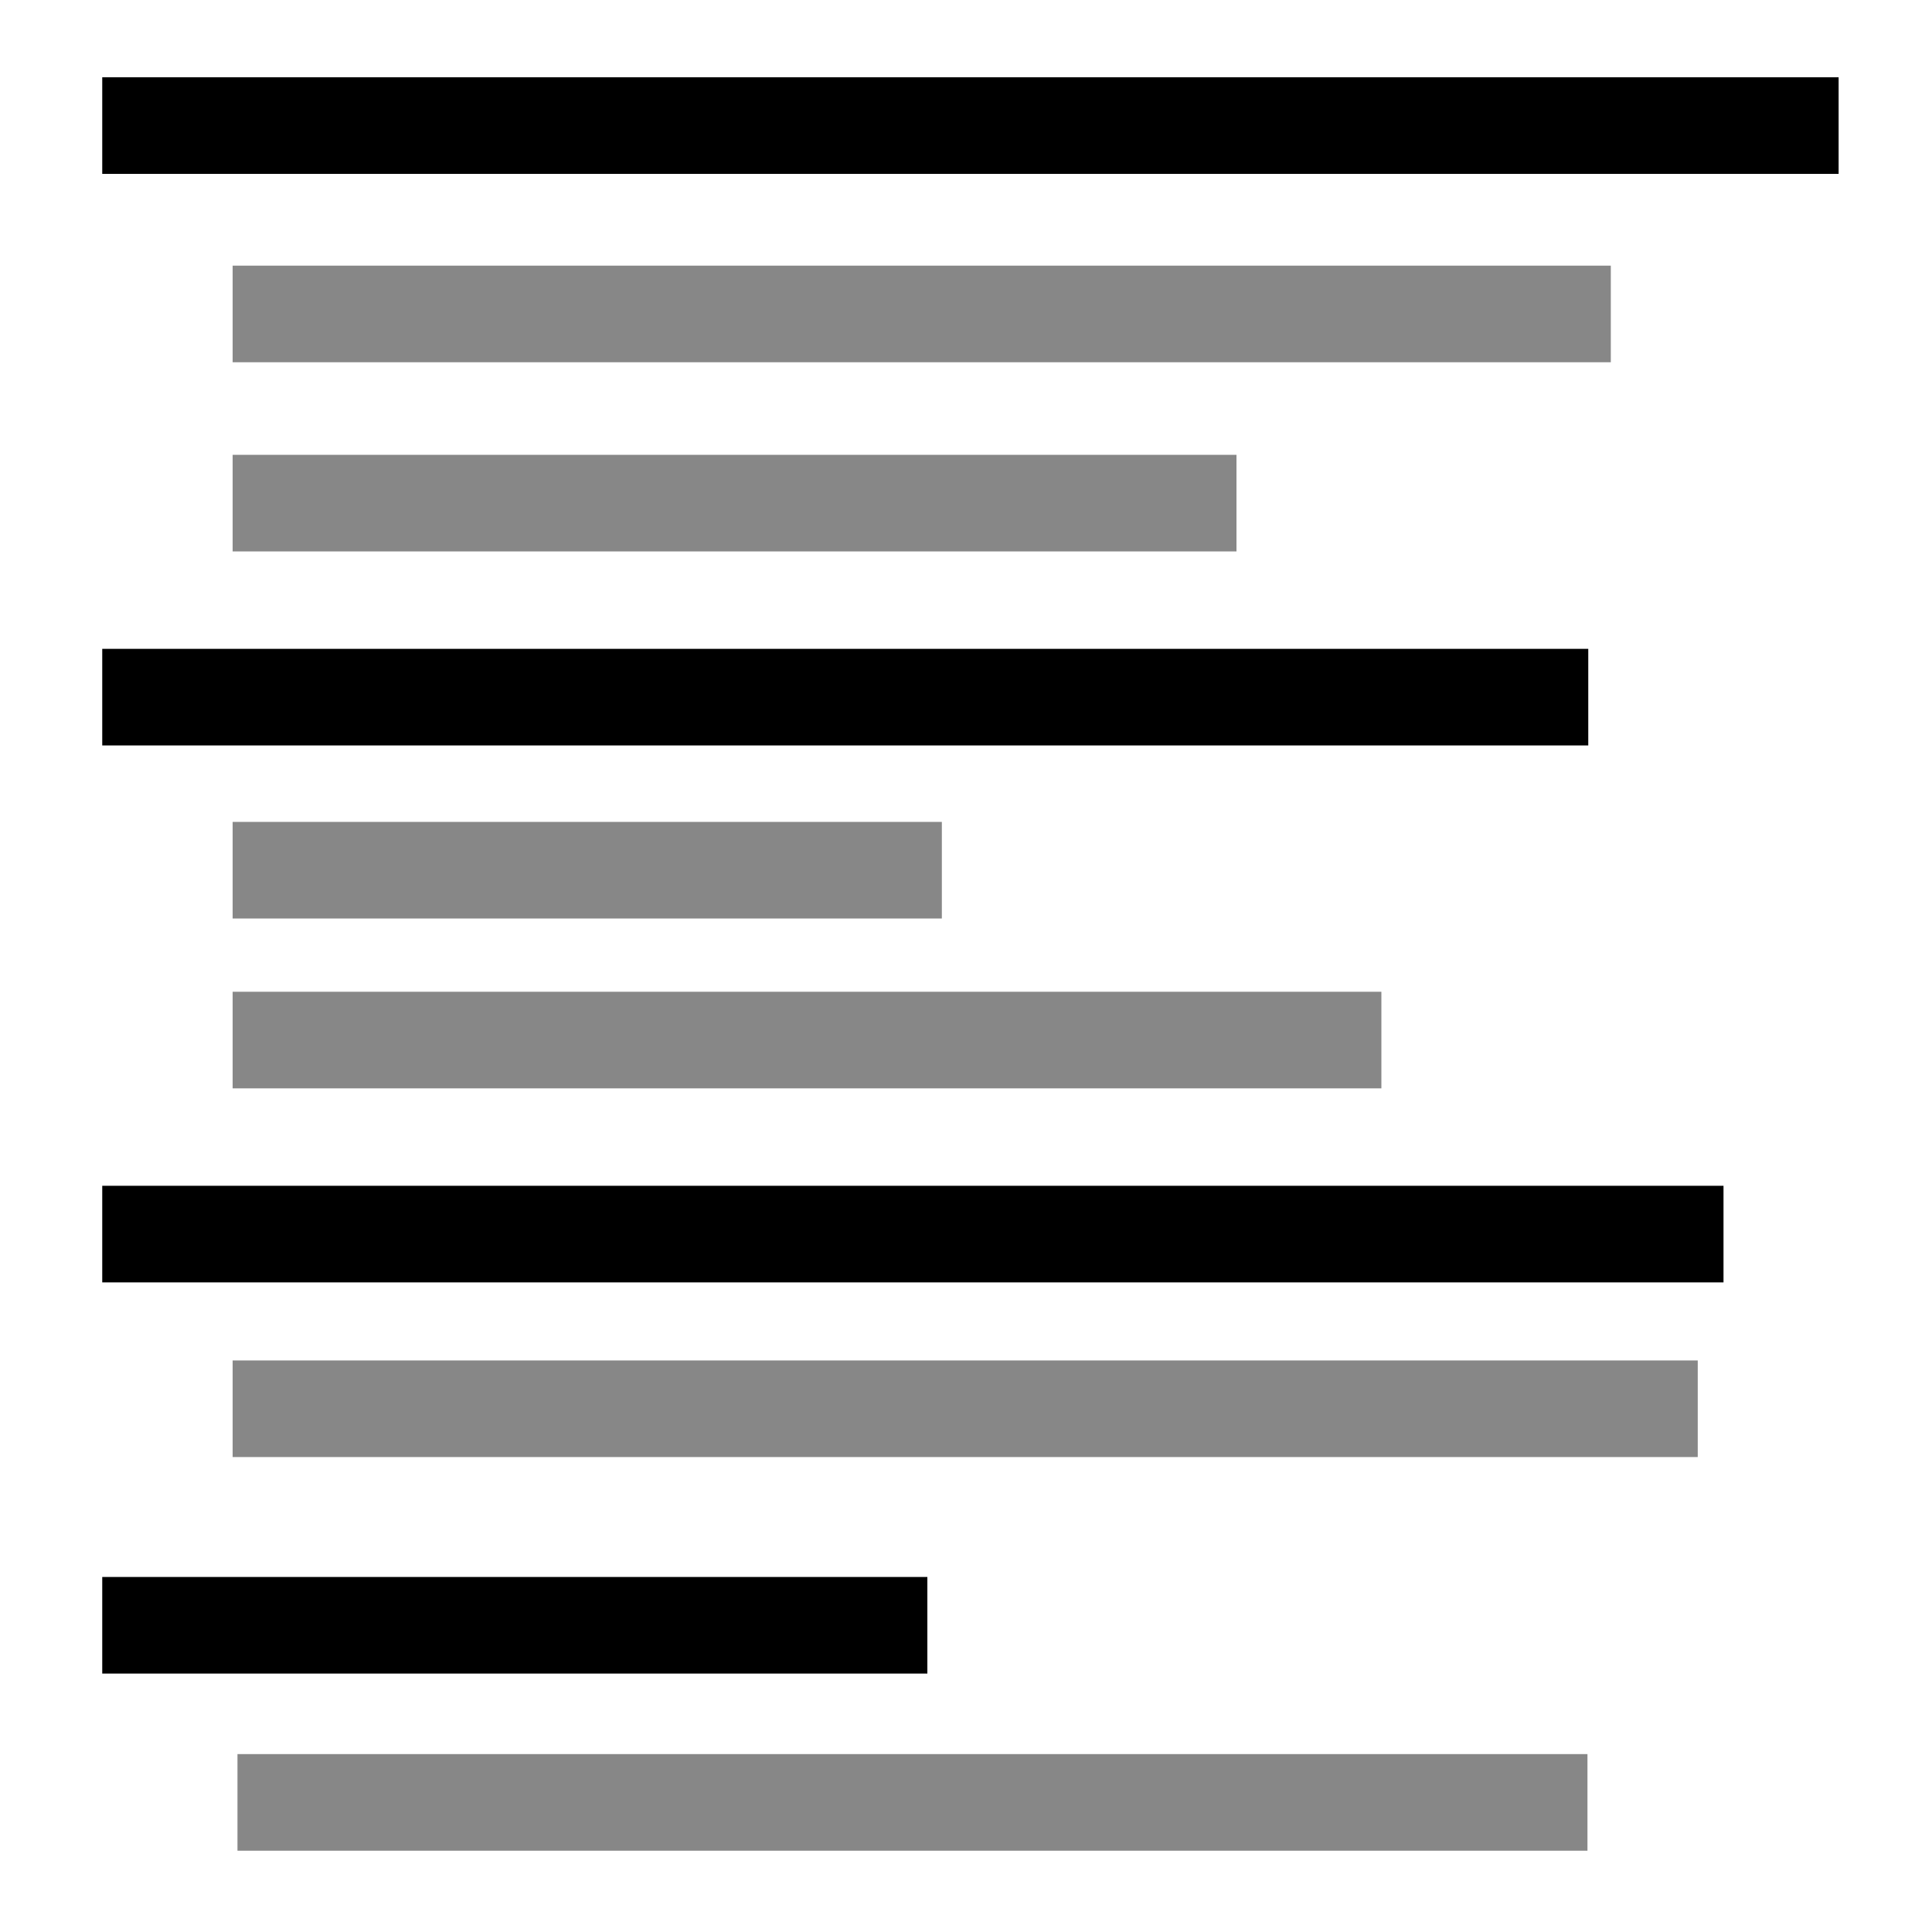 <?xml version="1.0" encoding="utf-8"?>
<!-- Generator: Adobe Illustrator 26.0.1, SVG Export Plug-In . SVG Version: 6.00 Build 0)  -->
<svg version="1.1" xmlns="http://www.w3.org/2000/svg" xmlns:xlink="http://www.w3.org/1999/xlink" x="0px" y="0px"
	 viewBox="0 0 240 240" style="enable-background:new 0 0 240 240;" xml:space="preserve">
<style type="text/css">
	.st0{fill:none;stroke:#000000;stroke-width:12;stroke-linejoin:round;stroke-miterlimit:10;}
	.st1{fill:#878787;}
</style>
<g id="Calque_1">
	<line class="st0" x1="12.7" y1="15.6" x2="228.4" y2="15.6"/>
	<line class="st0" x1="12.7" y1="86.6" x2="197.3" y2="86.6"/>
	<line class="st0" x1="12.7" y1="153.3" x2="214.1" y2="153.3"/>
	<line class="st0" x1="12.7" y1="201.9" x2="115.2" y2="201.9"/>
	<rect x="28.9" y="33" class="st1" width="171.2" height="12"/>
	<rect x="28.9" y="56.5" class="st1" width="124.7" height="12"/>
	<rect x="28.9" y="102.1" class="st1" width="88.1" height="12"/>
	<rect x="28.9" y="169" class="st1" width="182" height="12"/>
	<rect x="28.9" y="123.2" class="st1" width="142.7" height="12"/>
	<rect x="29.5" y="217.9" class="st1" width="167.7" height="12"/>
</g>
<g id="Calque_2">
</g>
</svg>
